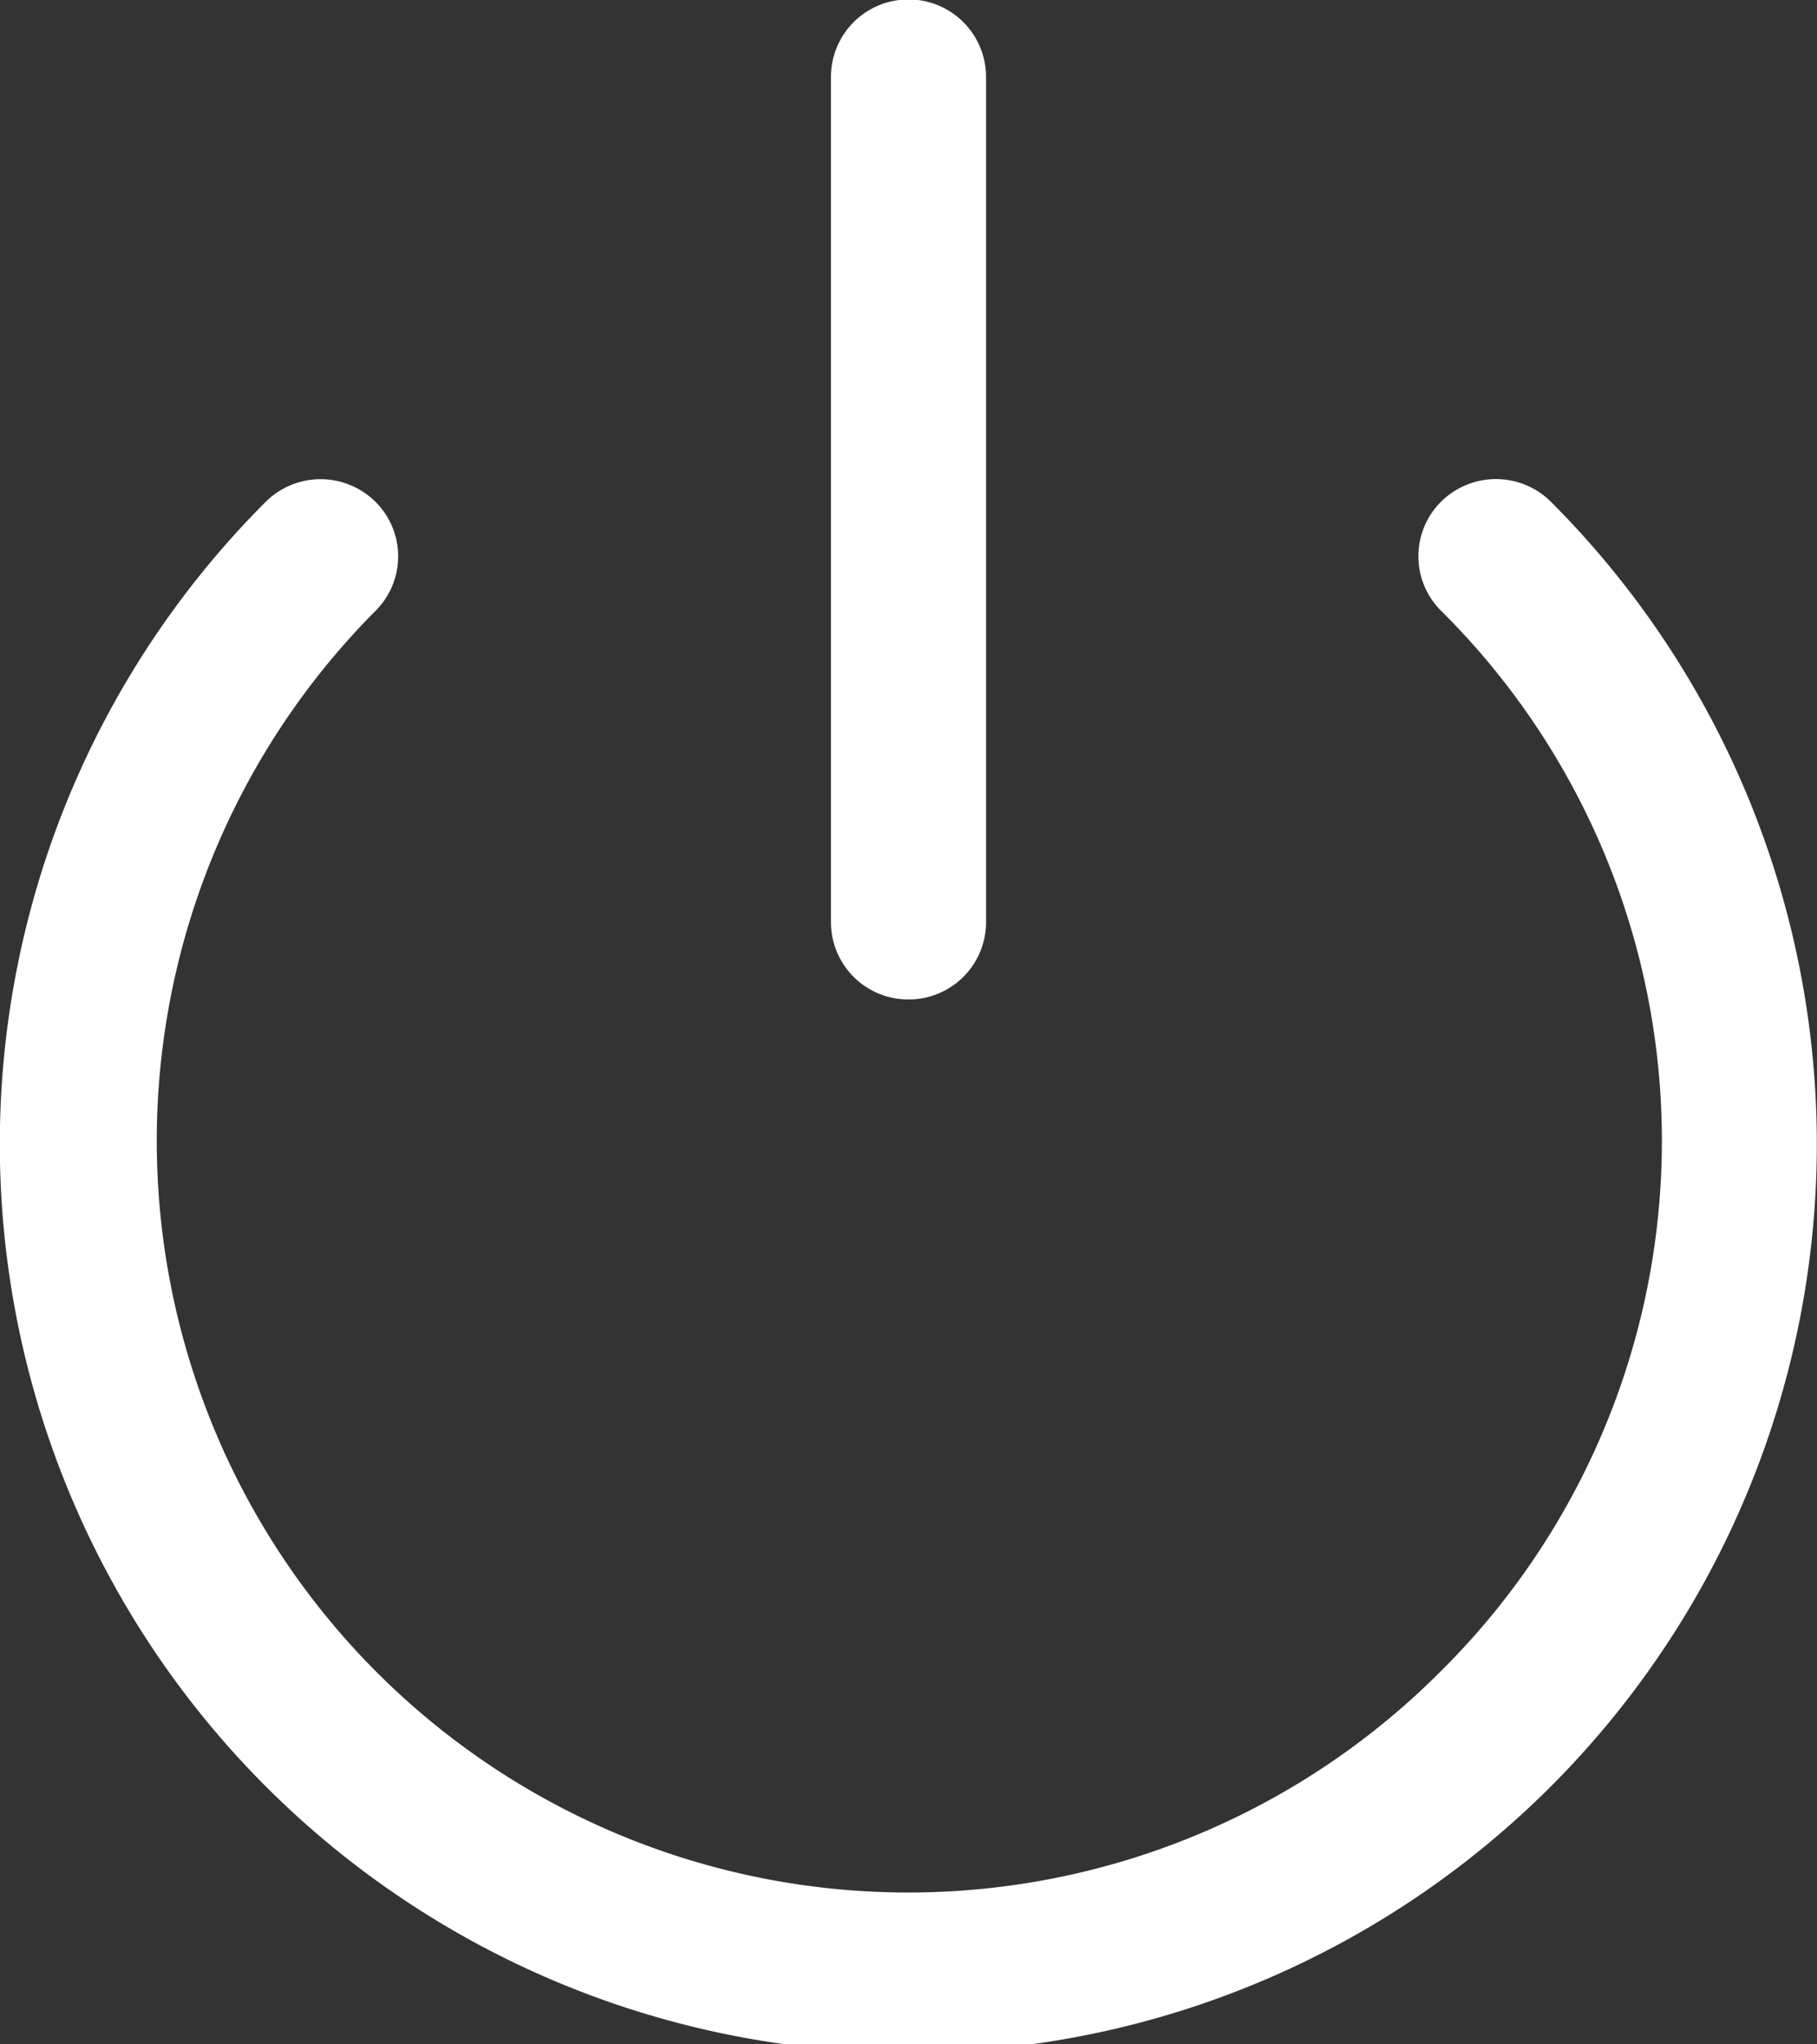<svg xmlns="http://www.w3.org/2000/svg" width="16" height="18" viewBox="0 0 16 18">
  <rect x="0" y="0" width="16" height="18" fill="#333333" stroke="none"/>
<defs>
    <style>
      .cls-1 {
        fill: #fff;
        fill-rule: evenodd;
      }
    </style>
  </defs>
  <path id="Icon" class="cls-1" d="M217.656,760.417a0.686,0.686,0,0,0-.966,0,0.677,0.677,0,0,0,0,.961,6.574,6.574,0,0,1,0,9.334,6.617,6.617,0,0,1-9.384-9.333,0.677,0.677,0,0,0,0-.961,0.686,0.686,0,0,0-.966,0A8,8,0,1,0,217.656,760.417ZM212,764.8a0.681,0.681,0,0,0,.683-0.679v-7.443a0.683,0.683,0,0,0-1.366,0v7.443A0.681,0.681,0,0,0,212,764.8Z" transform="translate(-204 -756)"/>
</svg>
